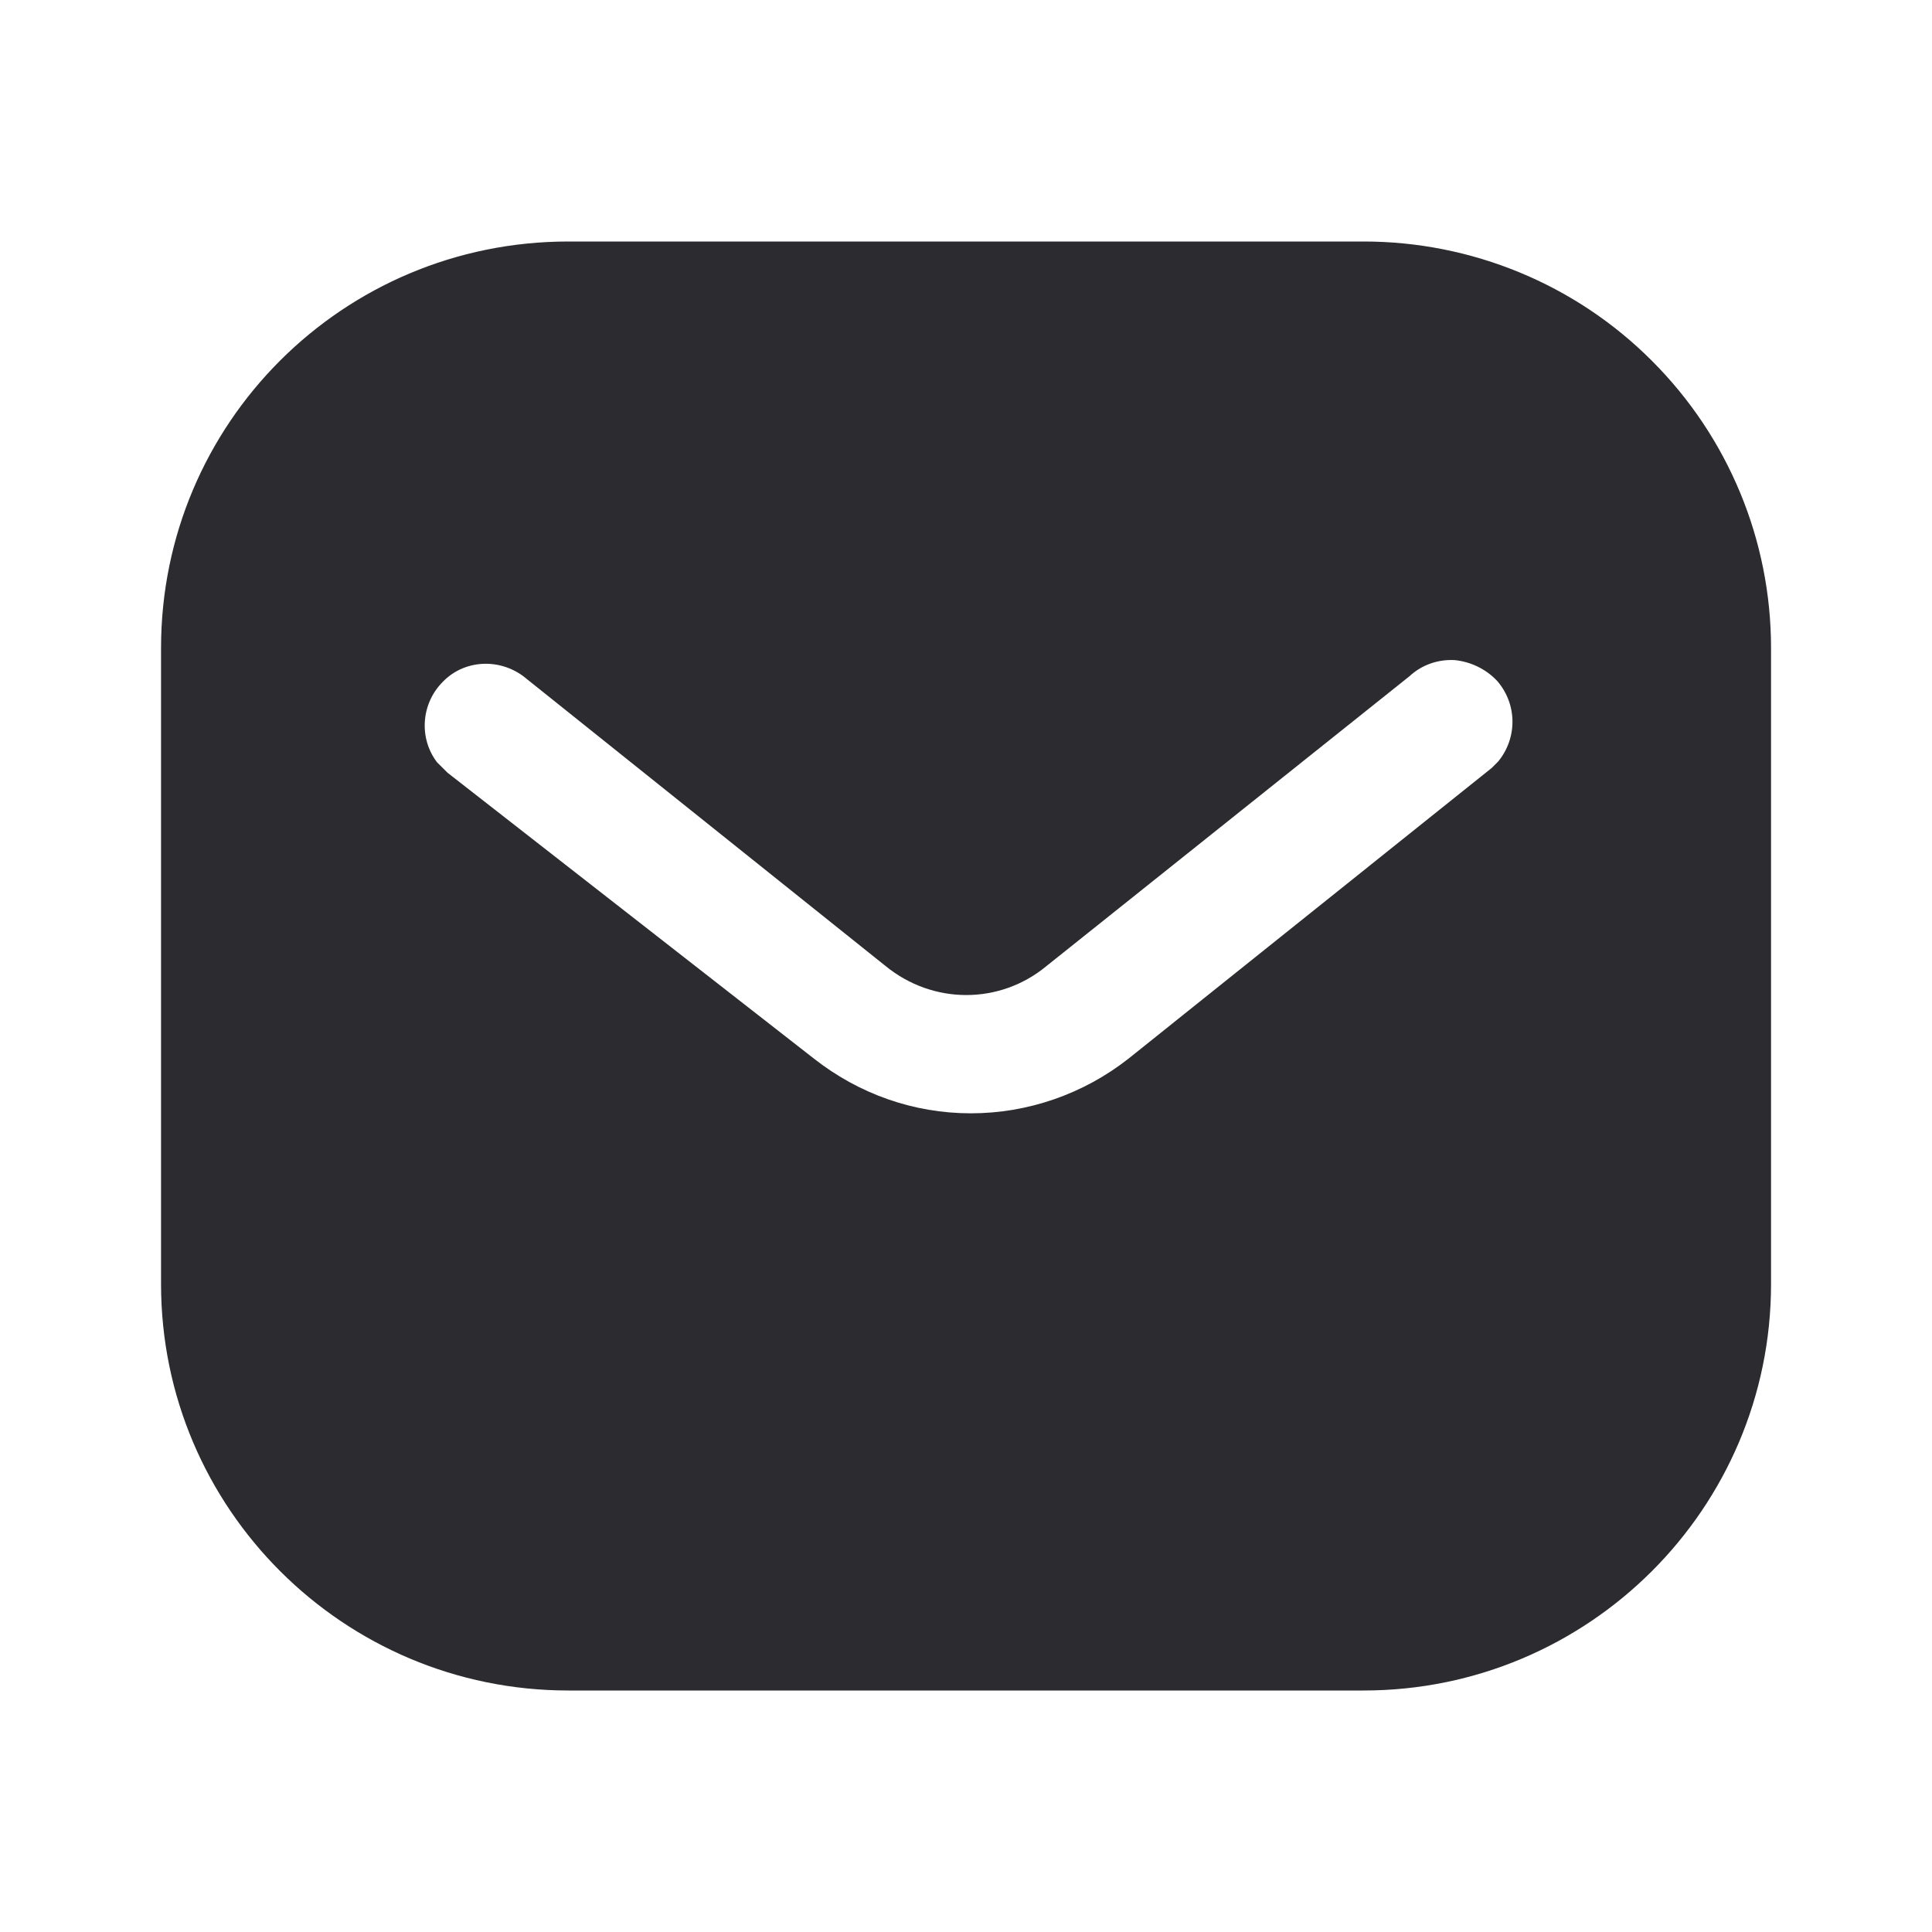 <svg width="48" height="48" viewBox="0 0 48 48" fill="none" xmlns="http://www.w3.org/2000/svg">
<path fill-rule="evenodd" clip-rule="evenodd" d="M33.879 6C36.561 6 39.141 7.06 41.039 8.962C42.939 10.86 44.001 13.42 44.001 16.1V31.9C44.001 37.48 39.461 42 33.879 42H14.121C8.539 42 4.001 37.48 4.001 31.9V16.1C4.001 10.52 8.519 6 14.121 6H33.879ZM37.061 19.08L37.221 18.92C37.699 18.34 37.699 17.5 37.199 16.92C36.921 16.622 36.539 16.44 36.141 16.4C35.721 16.378 35.321 16.52 35.019 16.8L26.001 24C24.841 24.962 23.179 24.962 22.001 24L13.001 16.8C12.379 16.34 11.519 16.4 11.001 16.94C10.461 17.48 10.401 18.34 10.859 18.94L11.121 19.2L20.221 26.3C21.341 27.18 22.699 27.66 24.121 27.66C25.539 27.66 26.921 27.18 28.039 26.3L37.061 19.08Z" fill="#2C2C30"/>
</svg>
